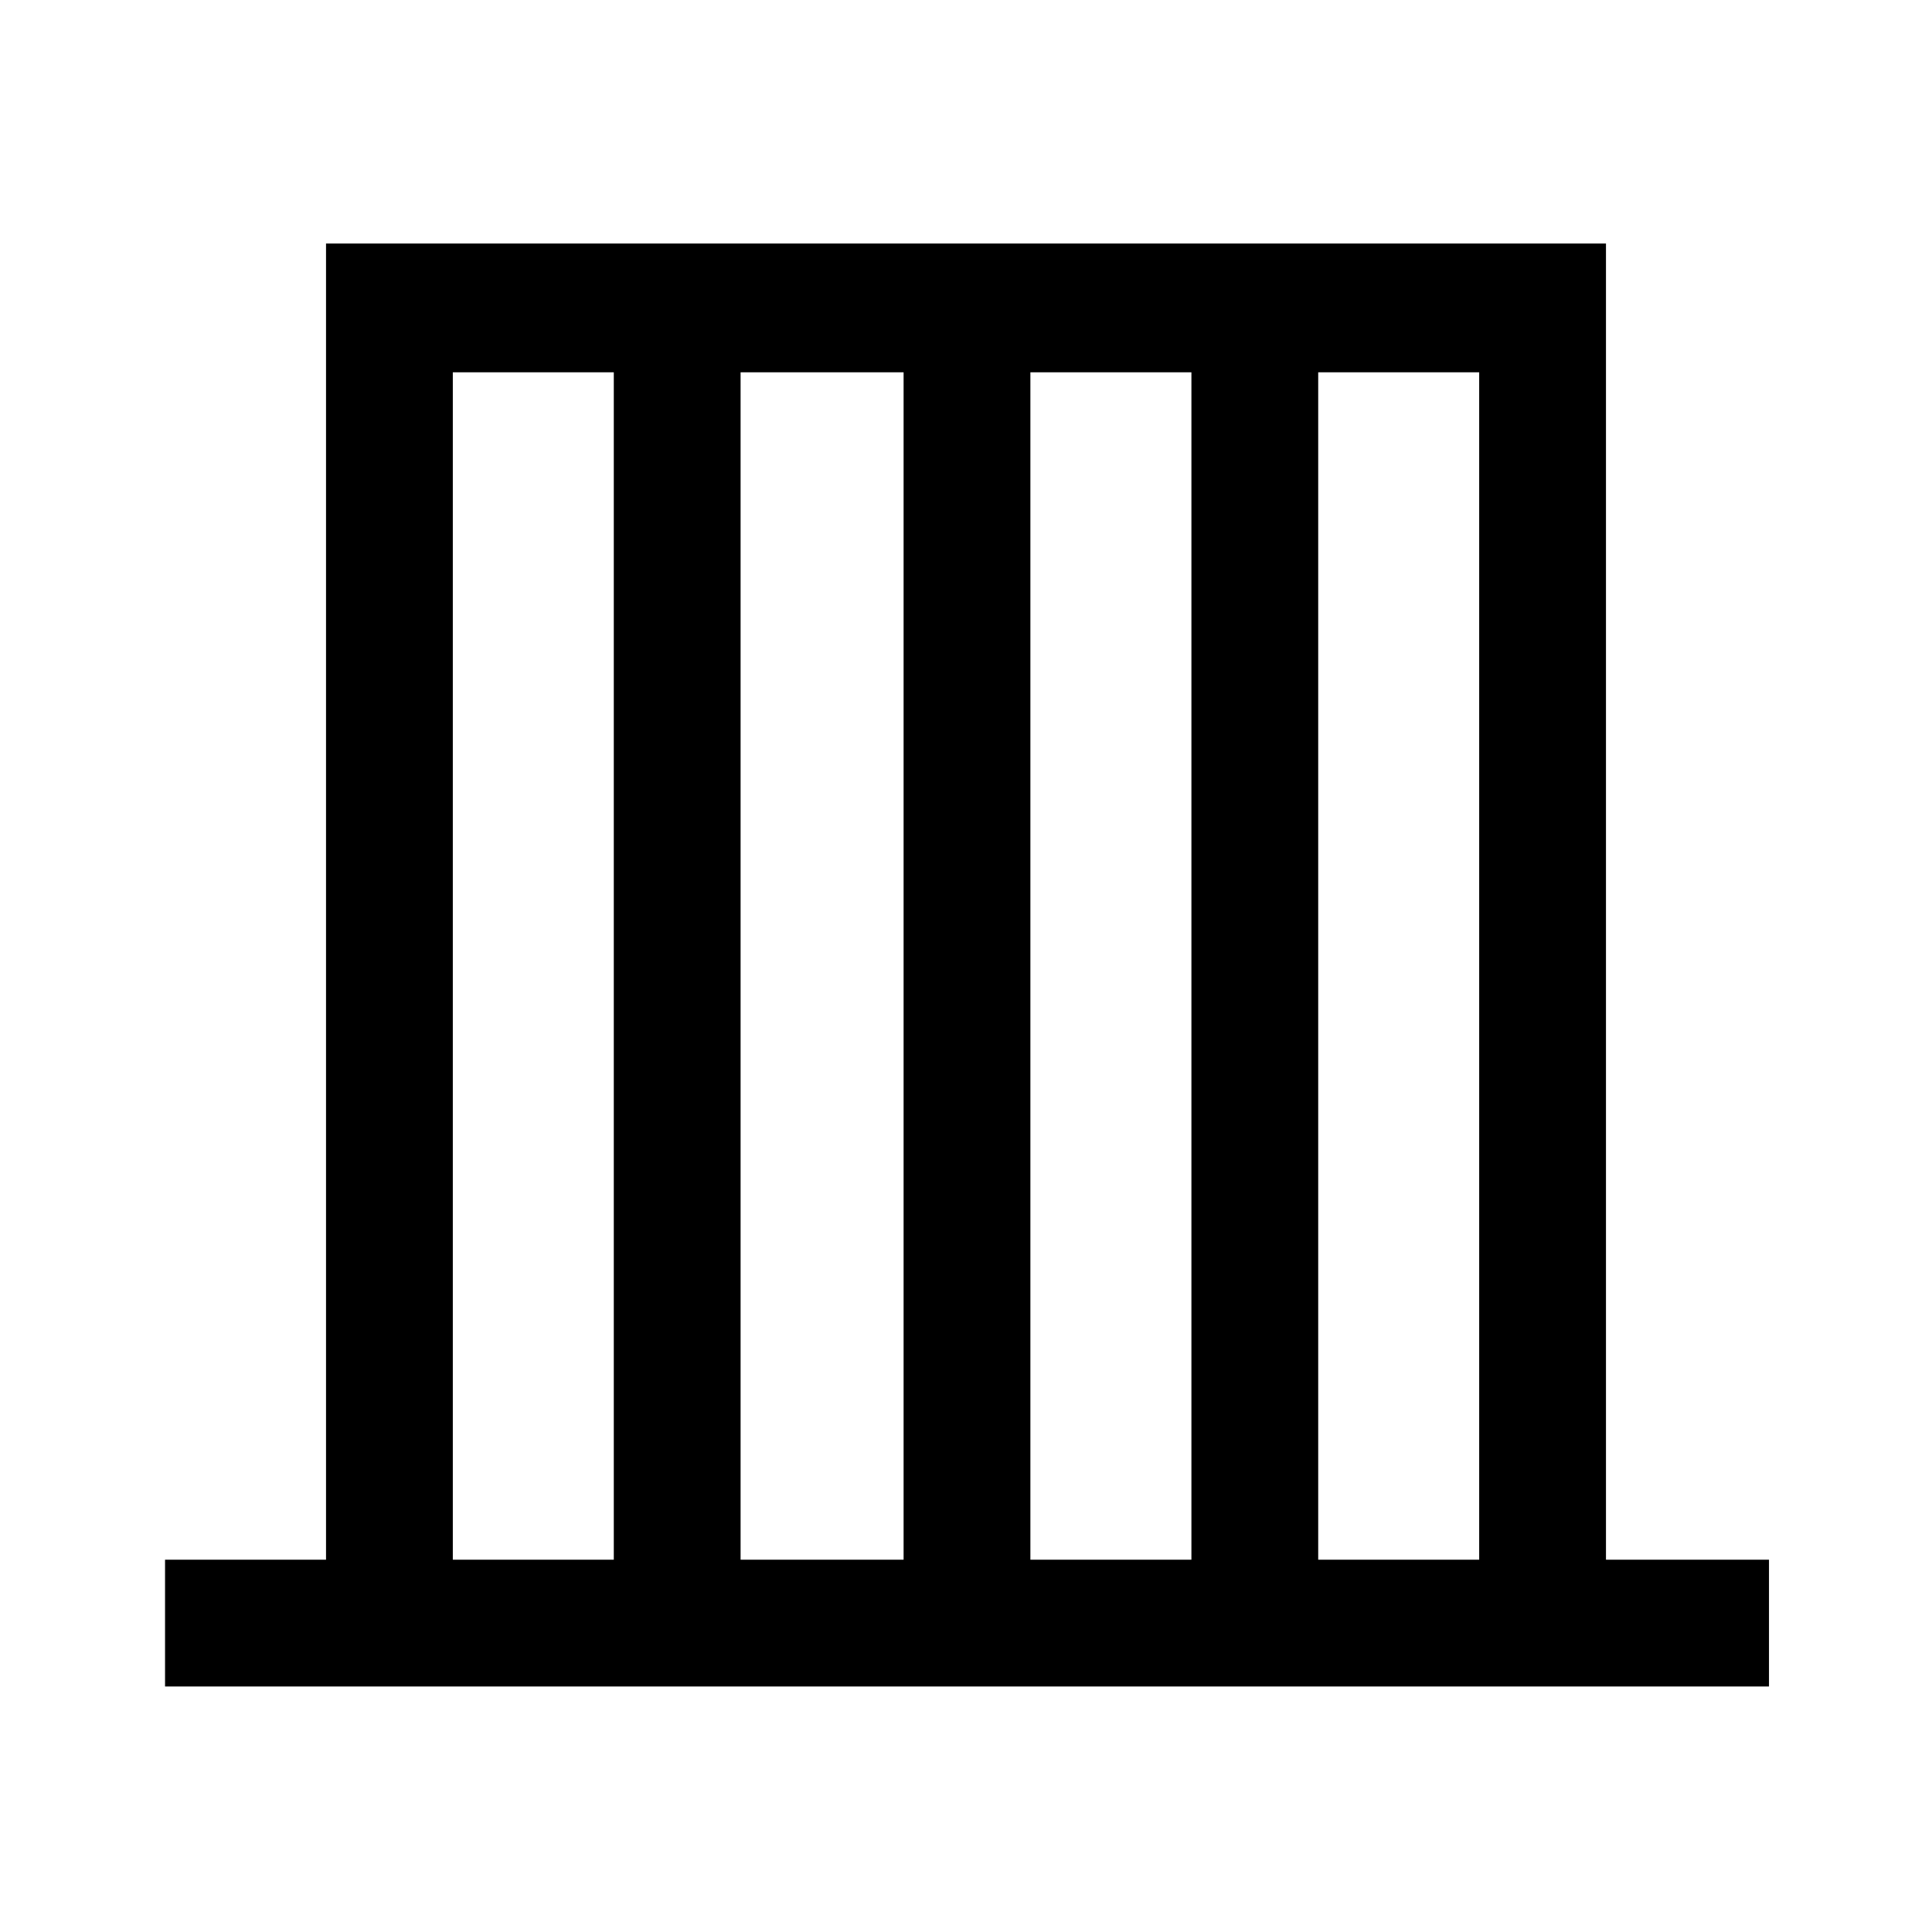 <svg xmlns="http://www.w3.org/2000/svg" height="40" width="40"><path d="M3.417 34.917v-2.625H6.75V5.042h26.5v27.25h3.375v2.625Zm5.958-2.625h3.333V7.708H9.375Zm5.958 0h3.375V7.708h-3.375Zm6 0h3.334V7.708h-3.334Zm5.959 0h3.333V7.708h-3.333Z"/></svg>